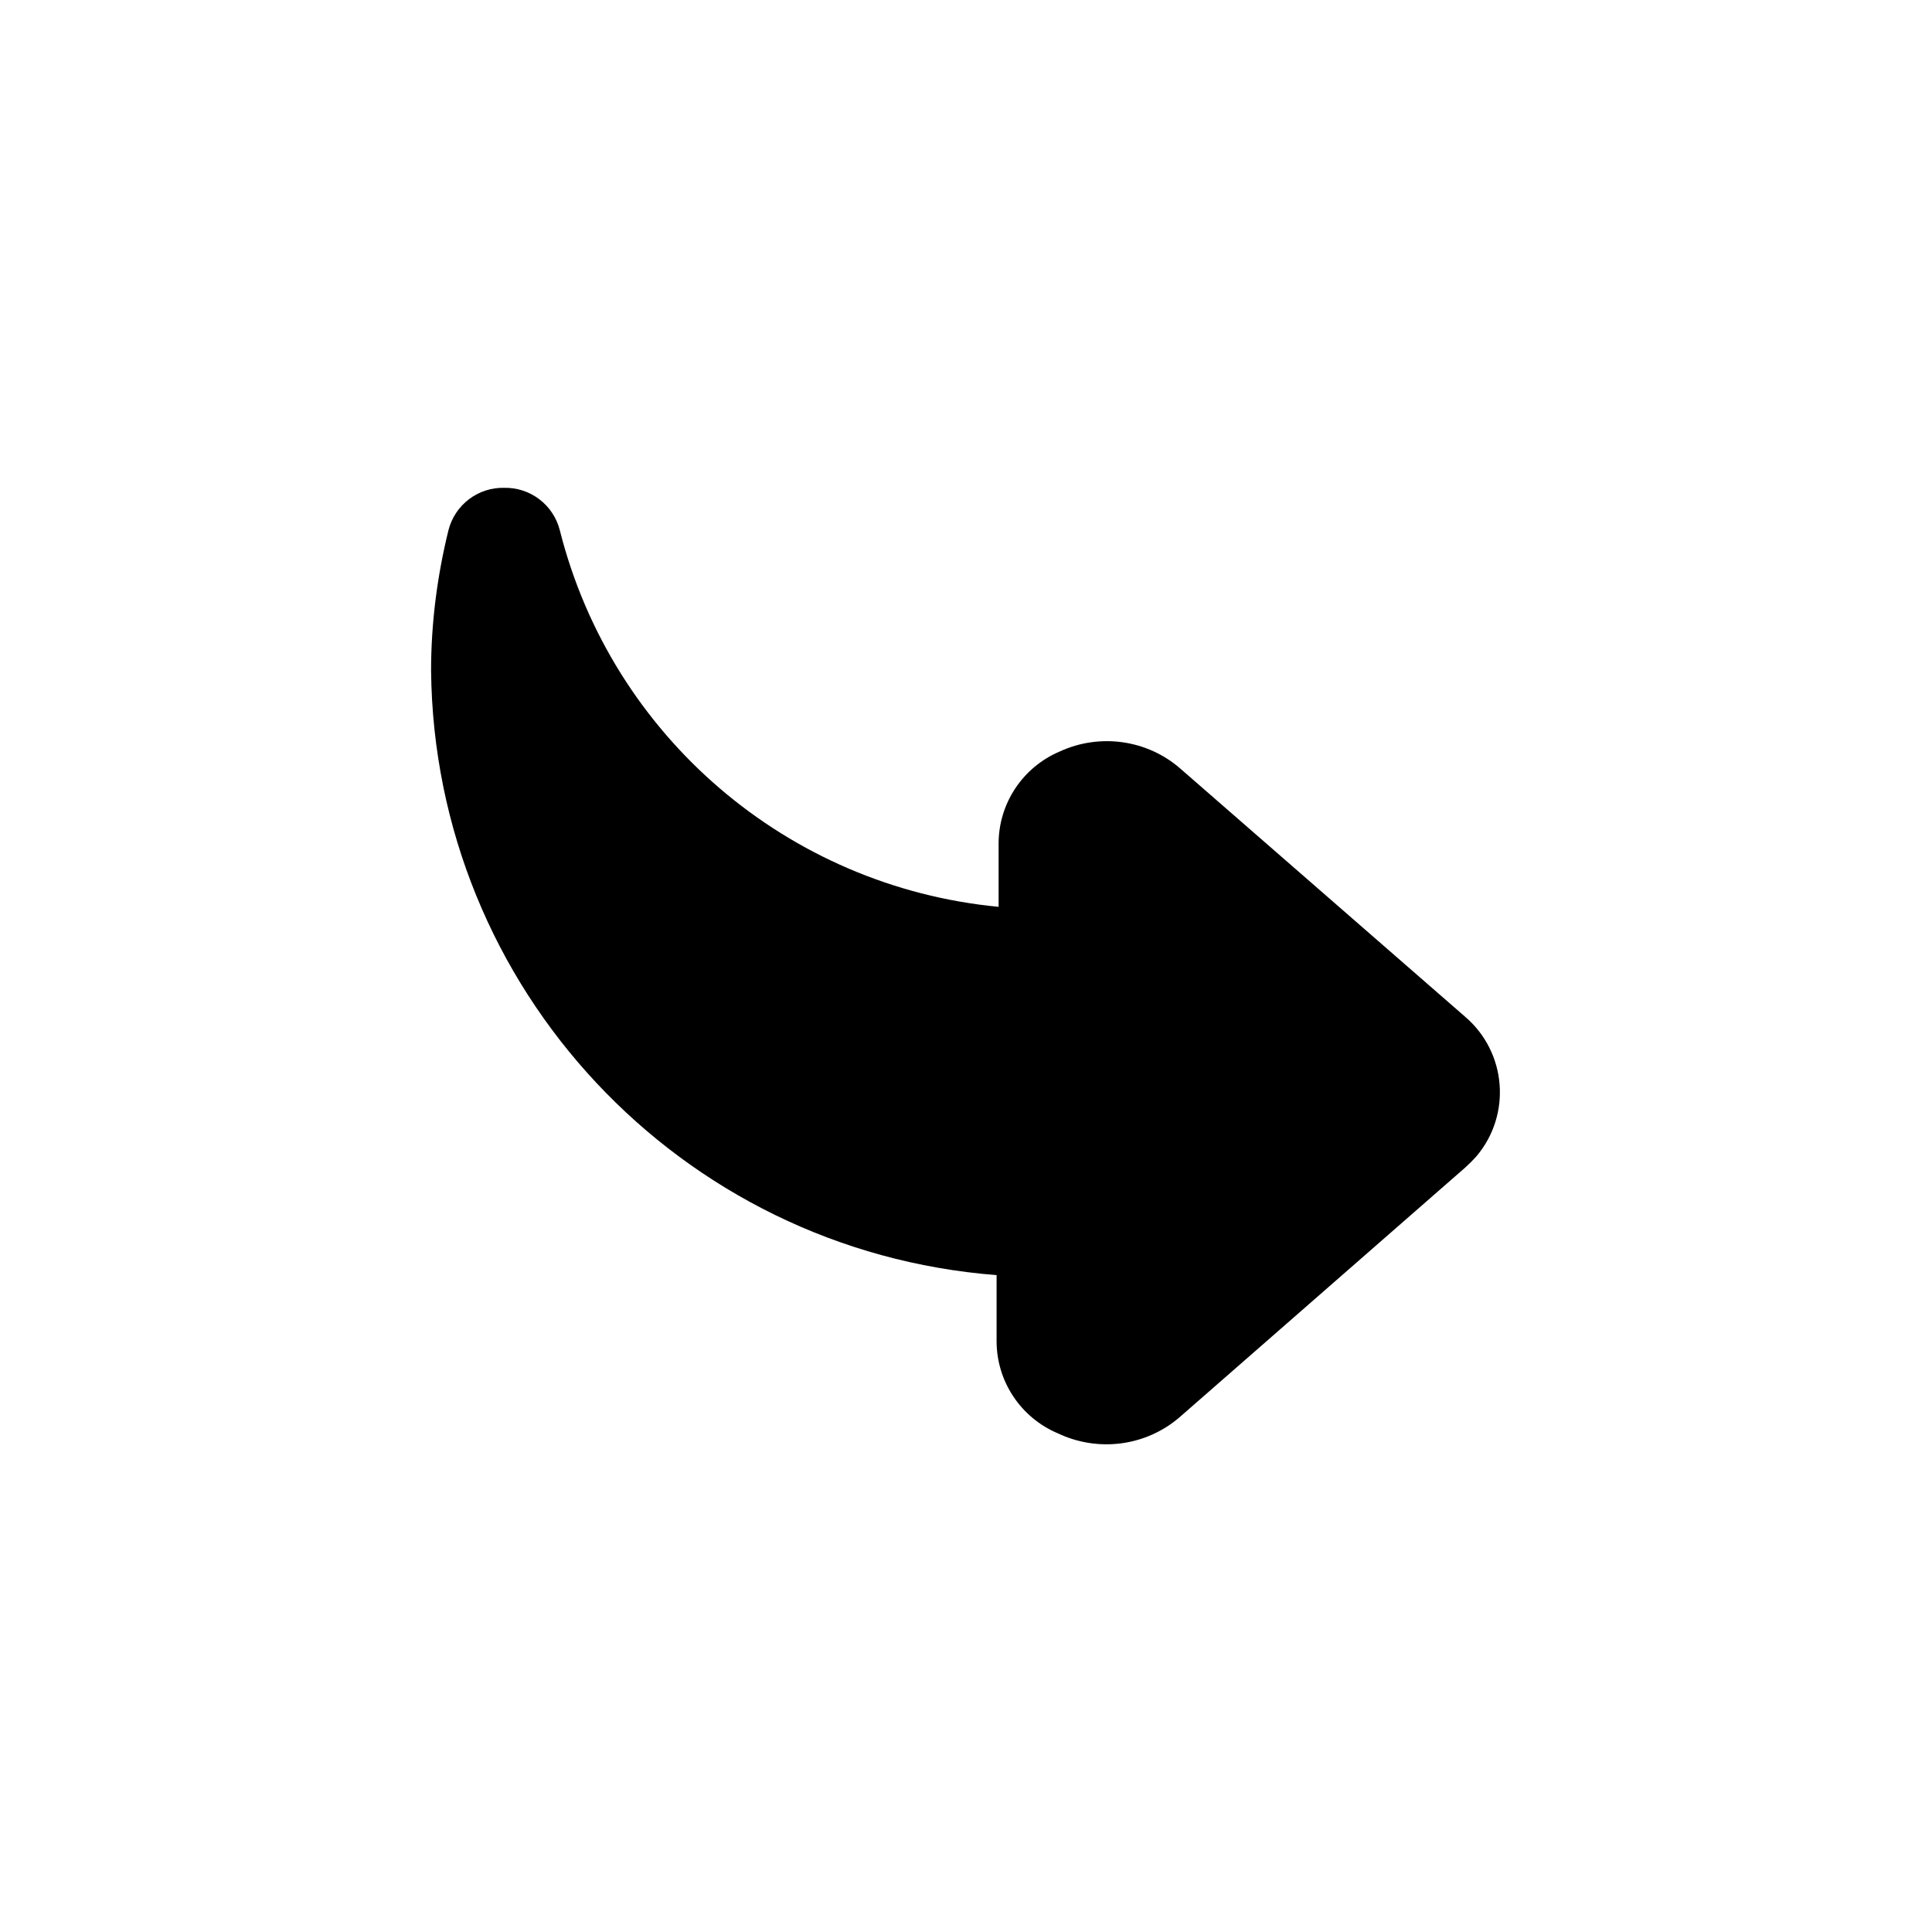 <?xml version="1.0" encoding="utf-8"?>
<!-- Generator: Adobe Illustrator 24.1.2, SVG Export Plug-In . SVG Version: 6.00 Build 0)  -->
<svg version="1.1" id="Layer_1" xmlns="http://www.w3.org/2000/svg" xmlns:xlink="http://www.w3.org/1999/xlink" x="0px" y="0px"
	 viewBox="0 0 48 48" style="enable-background:new 0 0 48 48;" xml:space="preserve">
<g>
	<g>
		<g>
			<g>
				<g>
					<path d="M12.51,12.12c0.66-0.02,1.24,0.42,1.4,1.06c1.29,5.11,5.66,8.85,10.9,9.35v-1.57c0-1,0.6-1.9,1.52-2.29
						c1-0.46,2.18-0.29,3,0.43l7.07,6.16c1.03,0.88,1.16,2.43,0.28,3.47c-0.09,0.1-0.18,0.19-0.28,0.28l-7.07,6.18
						c-0.84,0.74-2.04,0.9-3.05,0.42c-0.92-0.39-1.52-1.29-1.52-2.29v-1.64c-7.87-0.61-13.97-7.13-14.05-15.02
						c0-1.17,0.15-2.34,0.43-3.48c0.16-0.64,0.74-1.08,1.4-1.06H12.51z"/>
				</g>
			</g>
		</g>
	</g>
</g>
</svg>
